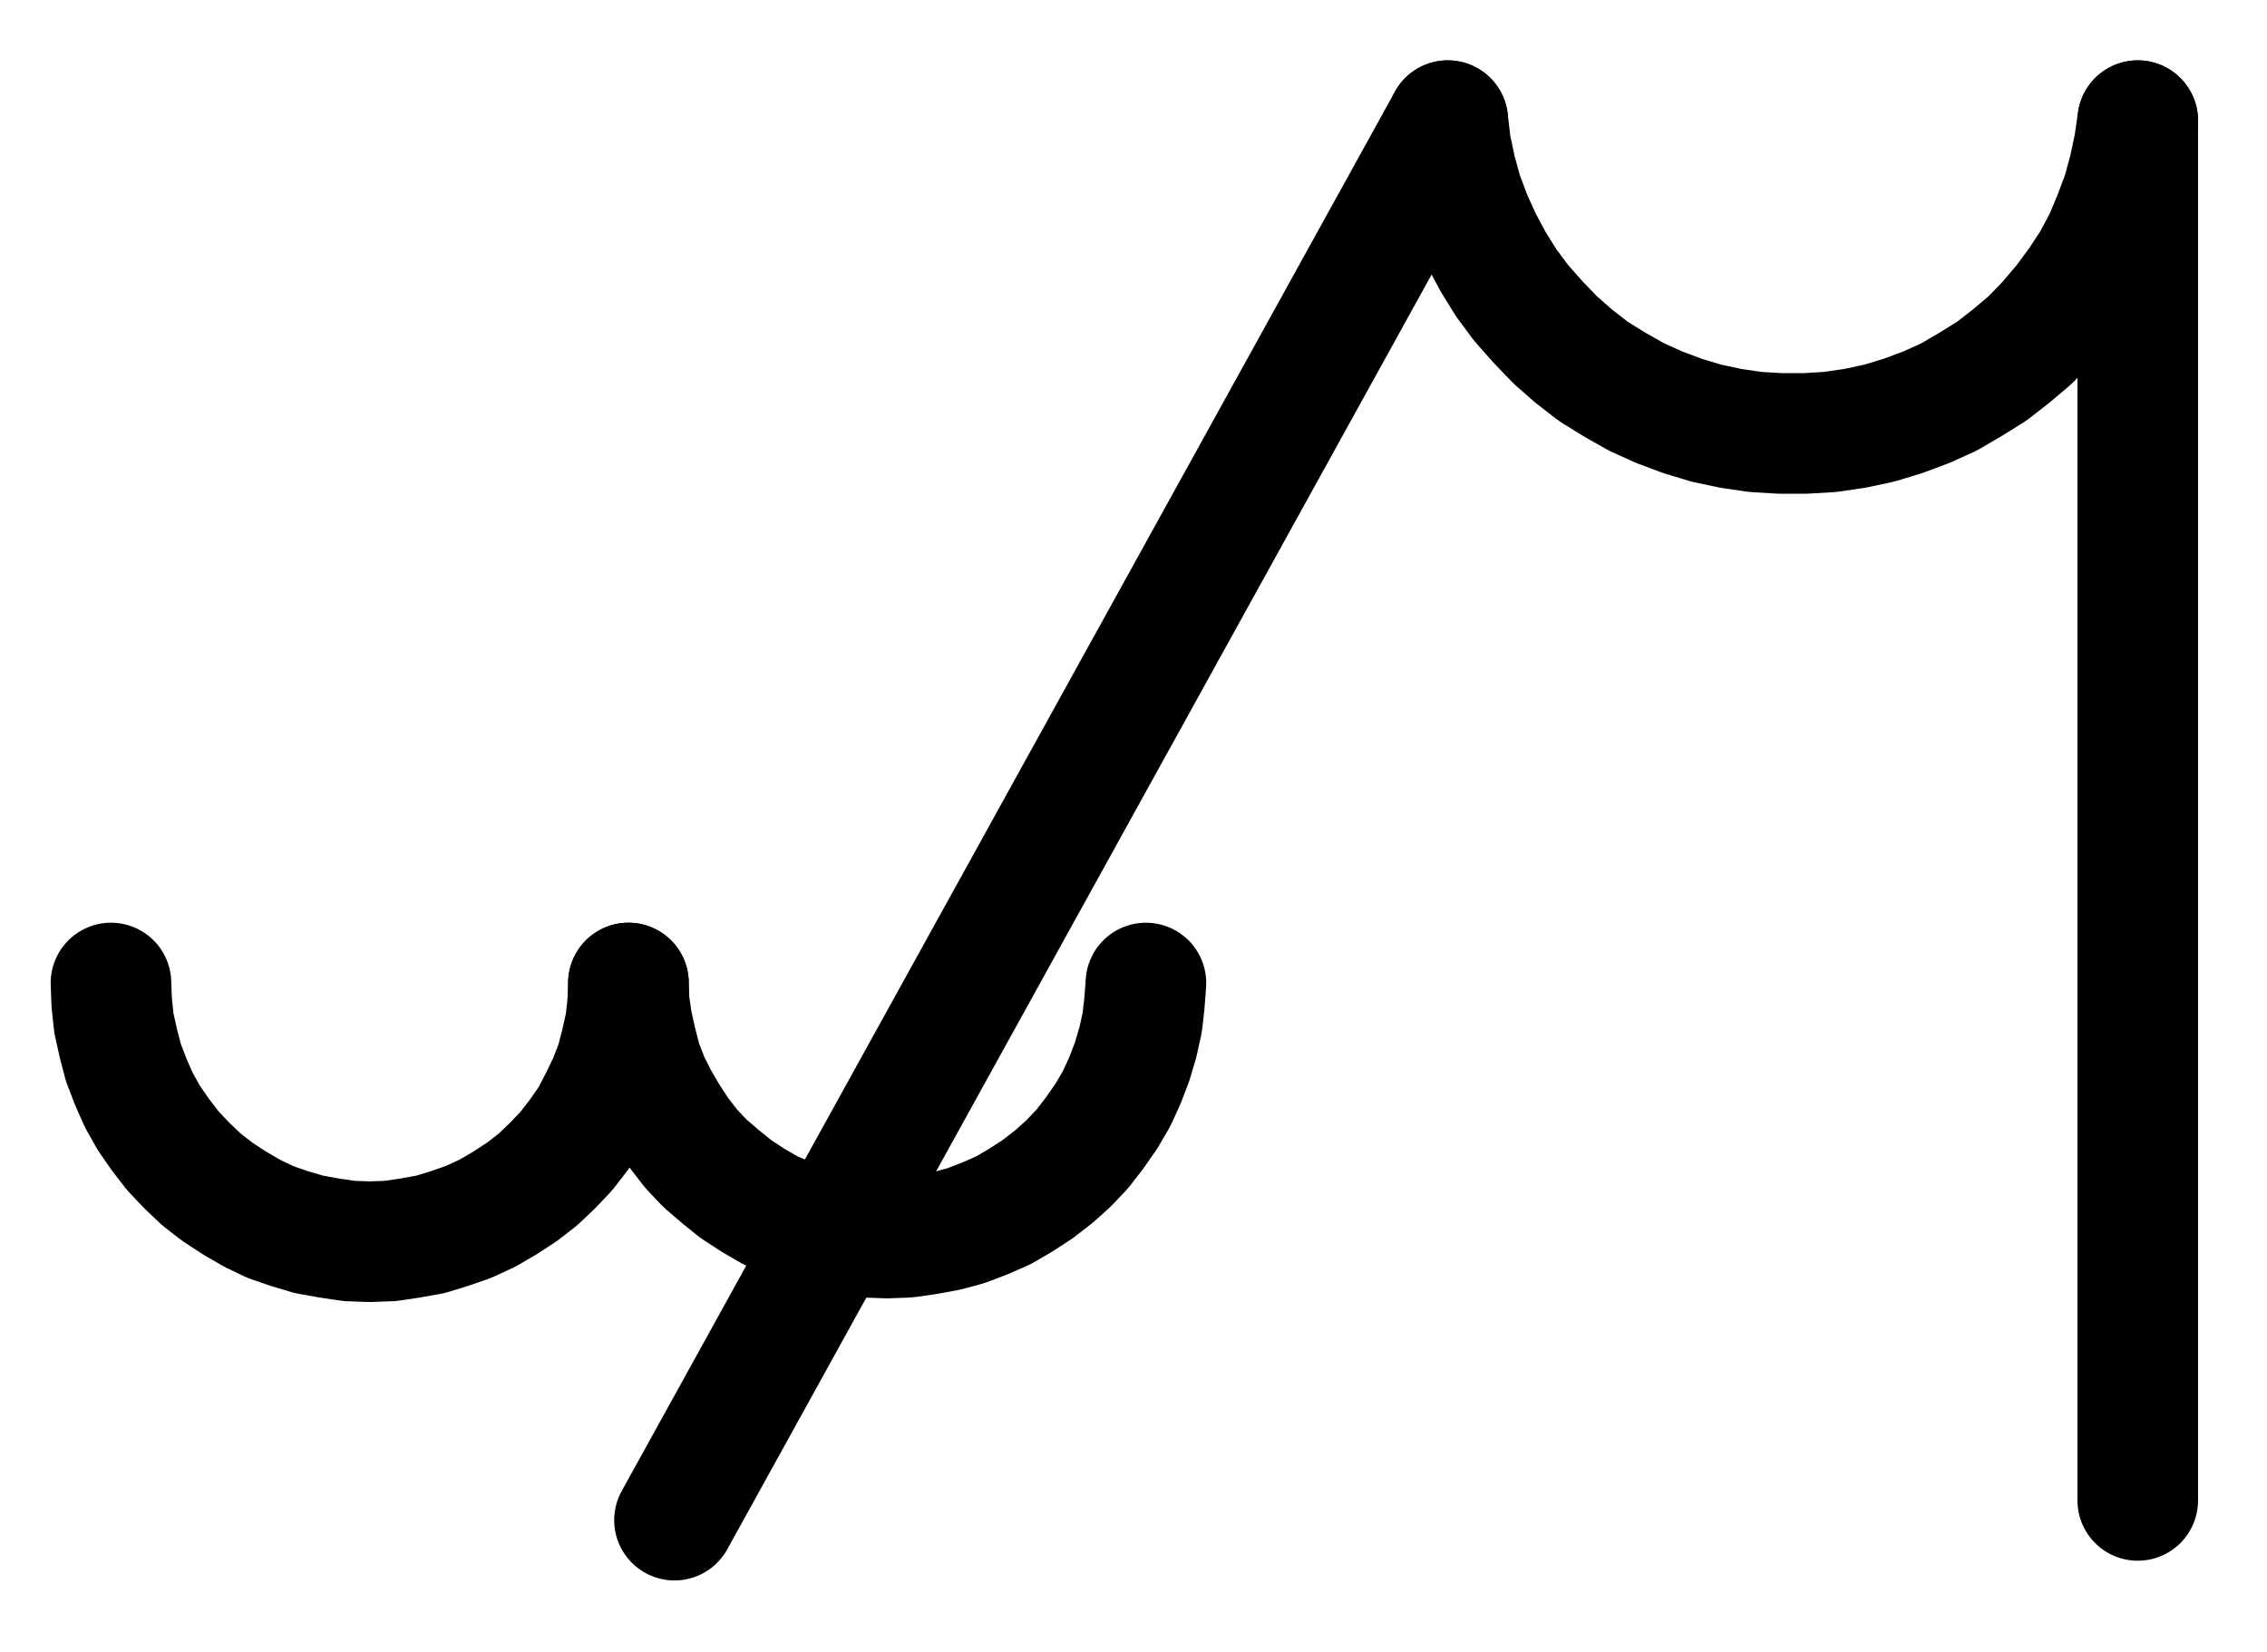 <?xml version="1.0" encoding="UTF-8" standalone="no"?>
<!-- Created with Inkscape (http://www.inkscape.org/) -->

<svg
   version="1.1"
   id="svg1"
   width="496.267"
   height="361.733"
   viewBox="0 0 496.267 361.733"
   sodipodi:docname="Nutmeg2.pdf"
   xmlns:inkscape="http://www.inkscape.org/namespaces/inkscape"
   xmlns:sodipodi="http://sodipodi.sourceforge.net/DTD/sodipodi-0.dtd"
   xmlns="http://www.w3.org/2000/svg"
   xmlns:svg="http://www.w3.org/2000/svg">
  <defs
     id="defs1">
    <clipPath
       clipPathUnits="userSpaceOnUse"
       id="clipPath2">
      <path
         d="M 0,0.16 V 1122.56 H 793.6 V 0.16 Z"
         transform="translate(-175.04,-596.96)"
         clip-rule="evenodd"
         id="path2" />
    </clipPath>
    <clipPath
       clipPathUnits="userSpaceOnUse"
       id="clipPath4">
      <path
         d="M 0,0.16 V 1122.56 H 793.6 V 0.16 Z"
         transform="translate(-288.32,-596.96)"
         clip-rule="evenodd"
         id="path4" />
    </clipPath>
    <clipPath
       clipPathUnits="userSpaceOnUse"
       id="clipPath6">
      <path
         d="M 0,0.16 V 1122.56 H 793.6 V 0.16 Z"
         transform="translate(3.3333333e-6)"
         clip-rule="evenodd"
         id="path6" />
    </clipPath>
    <clipPath
       clipPathUnits="userSpaceOnUse"
       id="clipPath8">
      <path
         d="M 0,0.16 V 1122.56 H 793.6 V 0.16 Z"
         transform="translate(-467.68,-408.16)"
         clip-rule="evenodd"
         id="path8" />
    </clipPath>
    <clipPath
       clipPathUnits="userSpaceOnUse"
       id="clipPath10">
      <path
         d="M 0,0.16 V 1122.56 H 793.6 V 0.16 Z"
         transform="translate(3.3333333e-6)"
         clip-rule="evenodd"
         id="path10" />
    </clipPath>
  </defs>
  <sodipodi:namedview
     id="namedview1"
     pagecolor="#505050"
     bordercolor="#eeeeee"
     borderopacity="1"
     inkscape:showpageshadow="0"
     inkscape:pageopacity="0"
     inkscape:pagecheckerboard="0"
     inkscape:deskcolor="#505050">
    <inkscape:page
       x="0"
       y="0"
       inkscape:label="1"
       id="page1"
       width="496.267"
       height="361.733"
       margin="0"
       bleed="0" />
  </sodipodi:namedview>
  <g
     id="g1"
     inkscape:groupmode="layer"
     inkscape:label="1">
    <path
       id="path1"
       d="M 0,0 0.16,4.32 0.64,8.8 1.6,13.12 2.72,17.44 4.32,21.6 l 1.76,4 2.24,4 2.56,3.68 2.72,3.52 L 16.64,40 19.84,43.04 l 3.52,2.72 3.68,2.4 3.84,2.24 4,1.92 4.16,1.44 4.32,1.28 L 47.84,55.84 l 4.32,0.64 4.48,0.16 4.48,-0.16 4.32,-0.64 4.48,-0.8 4.16,-1.28 L 78.24,52.32 82.4,50.4 86.24,48.16 l 3.68,-2.4 3.52,-2.72 L 96.64,40 99.68,36.8 l 2.72,-3.52 2.56,-3.68 2.08,-4 1.92,-4 1.6,-4.16 L 111.68,13.12 112.64,8.8 113.12,4.32 113.28,0"
       style="fill:none;stroke:#000000;stroke-width:26.4;stroke-linecap:round;stroke-linejoin:round;stroke-miterlimit:10;stroke-dasharray:none;stroke-opacity:1"
       transform="translate(24.293,215.213)"
       clip-path="url(#clipPath2)" />
    <path
       id="path3"
       d="m 0,0 0.16,4.32 0.64,4.32 0.96,4.32 1.12,4.32 1.6,4.16 1.92,3.84 2.24,3.84 2.4,3.68 2.72,3.52 3.04,3.2 3.36,2.88 3.36,2.72 3.68,2.4 3.84,2.24 4.16,1.76 4,1.6 4.32,1.12 4.32,0.8 4.32,0.64 4.48,0.16 4.32,-0.16 4.48,-0.64 4.32,-0.8 4.16,-1.12 4.16,-1.6 4,-1.76 3.84,-2.24 3.68,-2.4 3.52,-2.72 L 96.32,39.52 l 3.04,-3.2 2.72,-3.52 2.56,-3.68 2.24,-3.84 1.76,-3.84 1.6,-4.16 1.28,-4.32 0.96,-4.32 0.48,-4.32 0.32,-4.32"
       style="fill:none;stroke:#000000;stroke-width:26.4;stroke-linecap:round;stroke-linejoin:round;stroke-miterlimit:10;stroke-dasharray:none;stroke-opacity:1"
       transform="translate(137.573,215.213)"
       clip-path="url(#clipPath4)" />
    <path
       id="path5"
       d="m 298.4,714.56 169.28,-306.4"
       style="fill:none;stroke:#000000;stroke-width:26.4;stroke-linecap:round;stroke-linejoin:round;stroke-miterlimit:10;stroke-dasharray:none;stroke-opacity:1"
       transform="translate(-150.747,-381.747)"
       clip-path="url(#clipPath6)" />
    <path
       id="path7"
       d="M 0,0 0.64,5.44 1.76,10.72 3.2,16 5.12,21.12 7.36,26.08 9.92,30.88 12.8,35.52 16,39.84 19.68,44 l 3.84,4 4,3.52 4.32,3.36 4.64,2.88 4.8,2.72 4.96,2.24 5.12,1.92 5.28,1.6 5.28,1.12 5.44,0.8 5.44,0.32 h 5.44 L 83.68,68.16 89.12,67.36 94.4,66.24 99.68,64.64 104.8,62.72 109.76,60.48 l 4.64,-2.72 4.64,-2.88 4.32,-3.36 4.16,-3.52 3.84,-4 3.52,-4.16 3.2,-4.32 3.04,-4.64 2.56,-4.8 2.08,-4.96 1.92,-5.12 1.44,-5.28 L 150.24,5.44 151.04,0"
       style="fill:none;stroke:#000000;stroke-width:26.4;stroke-linecap:round;stroke-linejoin:round;stroke-miterlimit:10;stroke-dasharray:none;stroke-opacity:1"
       transform="translate(316.933,26.413)"
       clip-path="url(#clipPath8)" />
    <path
       id="path9"
       d="M 618.72,408.16 V 710.24"
       style="fill:none;stroke:#000000;stroke-width:26.4;stroke-linecap:round;stroke-linejoin:round;stroke-miterlimit:10;stroke-dasharray:none;stroke-opacity:1"
       transform="translate(-150.747,-381.747)"
       clip-path="url(#clipPath10)" />
  </g>
</svg>
